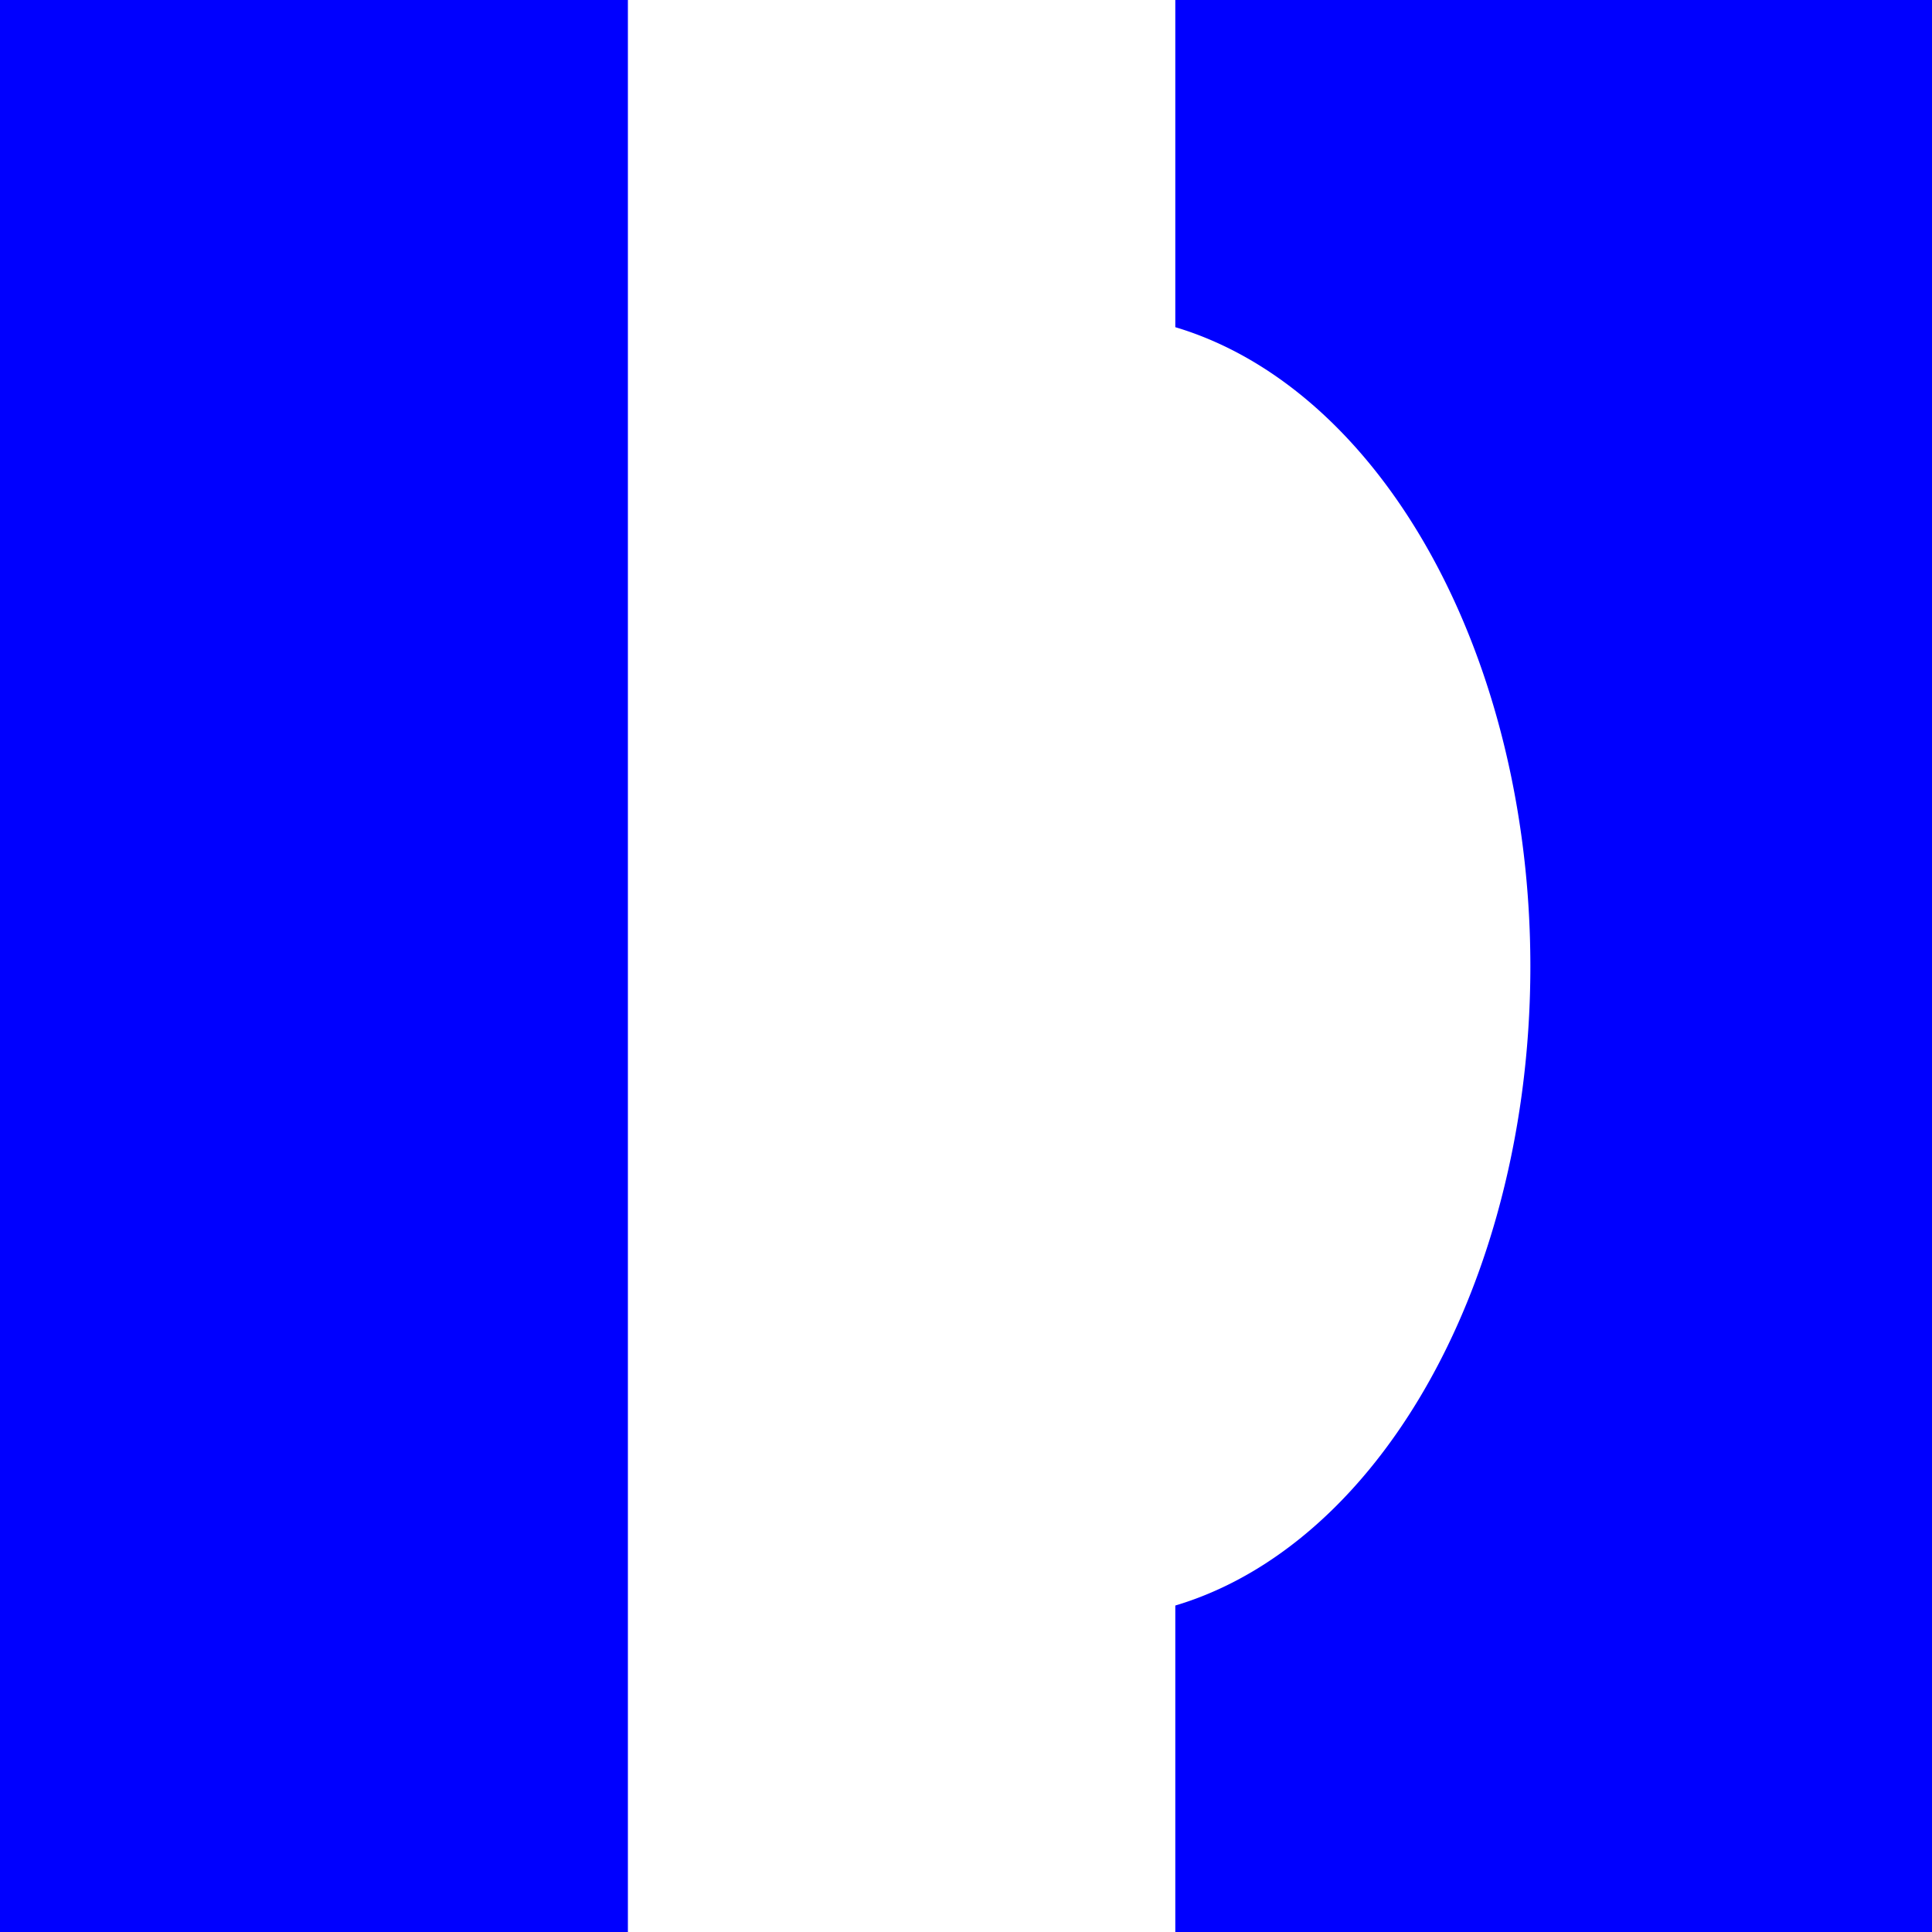 <?xml version="1.0" encoding="UTF-8" standalone="no"?>
<!-- Created with Inkscape (http://www.inkscape.org/) -->
<svg
   xmlns:dc="http://purl.org/dc/elements/1.1/"
   xmlns:cc="http://creativecommons.org/ns#"
   xmlns:rdf="http://www.w3.org/1999/02/22-rdf-syntax-ns#"
   xmlns:svg="http://www.w3.org/2000/svg"
   xmlns="http://www.w3.org/2000/svg"
   xmlns:sodipodi="http://sodipodi.sourceforge.net/DTD/sodipodi-0.dtd"
   xmlns:inkscape="http://www.inkscape.org/namespaces/inkscape"
   width="342.857"
   height="342.857"
   id="svg2"
   sodipodi:version="0.32"
   inkscape:version="0.46"
   version="1.0"
   sodipodi:docname="passing_place.svg"
   inkscape:output_extension="org.inkscape.output.svg.inkscape"
   inkscape:export-filename="D:\passing_place.png"
   inkscape:export-xdpi="4.1999998"
   inkscape:export-ydpi="4.1999998">
  <defs
     id="defs4">
    <inkscape:perspective
       sodipodi:type="inkscape:persp3d"
       inkscape:vp_x="0 : 526.18109 : 1"
       inkscape:vp_y="0 : 1000 : 0"
       inkscape:vp_z="744.09448 : 526.18109 : 1"
       inkscape:persp3d-origin="372.04724 : 350.78739 : 1"
       id="perspective10" />
  </defs>
  <sodipodi:namedview
     id="base"
     pagecolor="#ffffff"
     bordercolor="#666666"
     borderopacity="1.0"
     inkscape:pageopacity="0.0"
     inkscape:pageshadow="2"
     inkscape:zoom="0.35"
     inkscape:cx="-81.428571"
     inkscape:cy="520"
     inkscape:document-units="px"
     inkscape:current-layer="layer1"
     showgrid="false"
     inkscape:window-width="1600"
     inkscape:window-height="1110"
     inkscape:window-x="-4"
     inkscape:window-y="-4" />
  <g
     inkscape:label="Ebene 1"
     inkscape:groupmode="layer"
     id="layer1"
     transform="translate(-214.286,-360.934)">
    <rect
       style="opacity:1;fill:#0000ff;fill-opacity:1;stroke:none;stroke-width:25.9;stroke-miterlimit:4;stroke-dasharray:none;stroke-dashoffset:0;stroke-opacity:1"
       id="rect2385"
       width="342.857"
       height="342.857"
       x="214.286"
       y="360.934" />
    <path
       sodipodi:type="arc"
       style="opacity:1;fill:#ffffff;fill-opacity:1;stroke:none;stroke-width:25.9;stroke-miterlimit:4;stroke-dasharray:none;stroke-dashoffset:0;stroke-opacity:1"
       id="path2387"
       sodipodi:cx="412.85715"
       sodipodi:cy="539.50507"
       sodipodi:rx="47.142857"
       sodipodi:ry="84.285713"
       d="M 460,539.505 A 47.143,84.286 0 1 1 365.714,539.505 A 47.143,84.286 0 1 1 460,539.505 z"
       transform="matrix(1.667,0,0,1.373,-280.952,-208.314)" />
    <rect
       style="opacity:1;fill:#ffffff;fill-opacity:1;stroke:none;stroke-width:25.9;stroke-miterlimit:4;stroke-dasharray:none;stroke-dashoffset:0;stroke-opacity:1"
       id="rect2389"
       width="97.143"
       height="342.857"
       x="325.714"
       y="360.934" />
  </g>
</svg>
